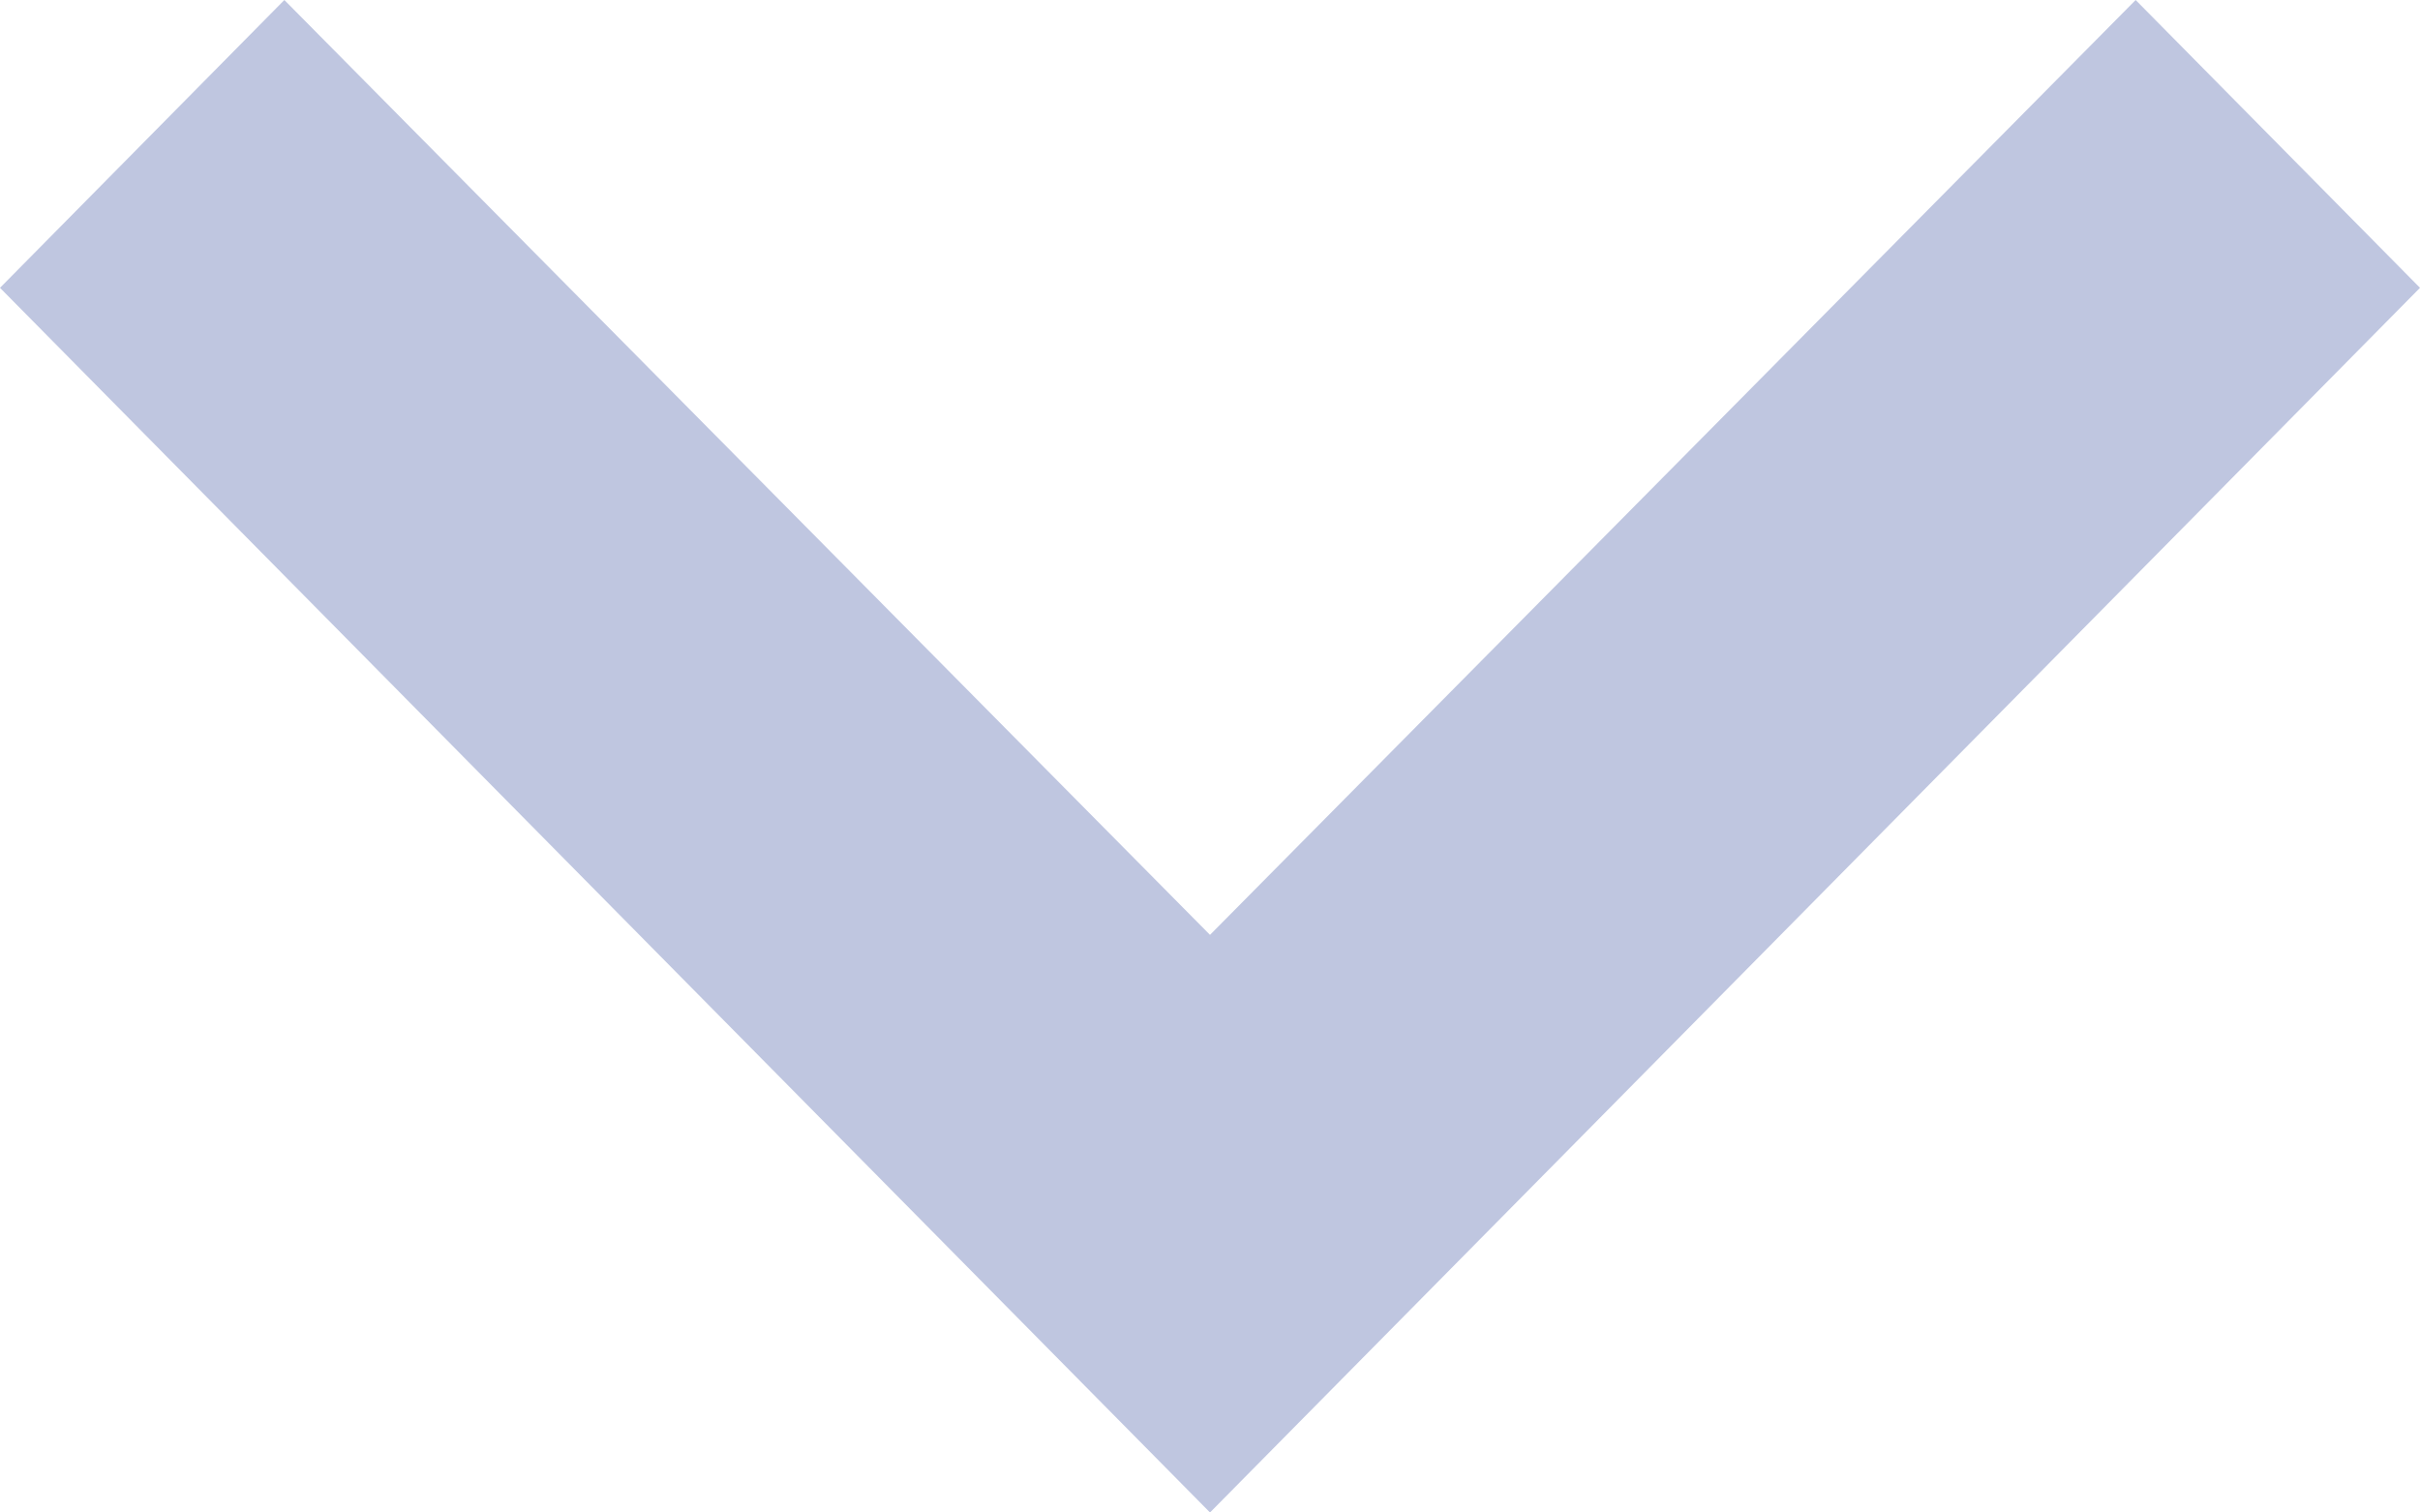 <svg width="16" height="10" viewBox="0 0 16 10" fill="none" xmlns="http://www.w3.org/2000/svg">
<path d="M14.12 7.89319e-07L8 6.181L1.88 -2.80737e-07L7.07876e-07 1.903L8 10L16 1.903L14.12 7.89319e-07Z" fill="#BFC6E0"/>
</svg>
